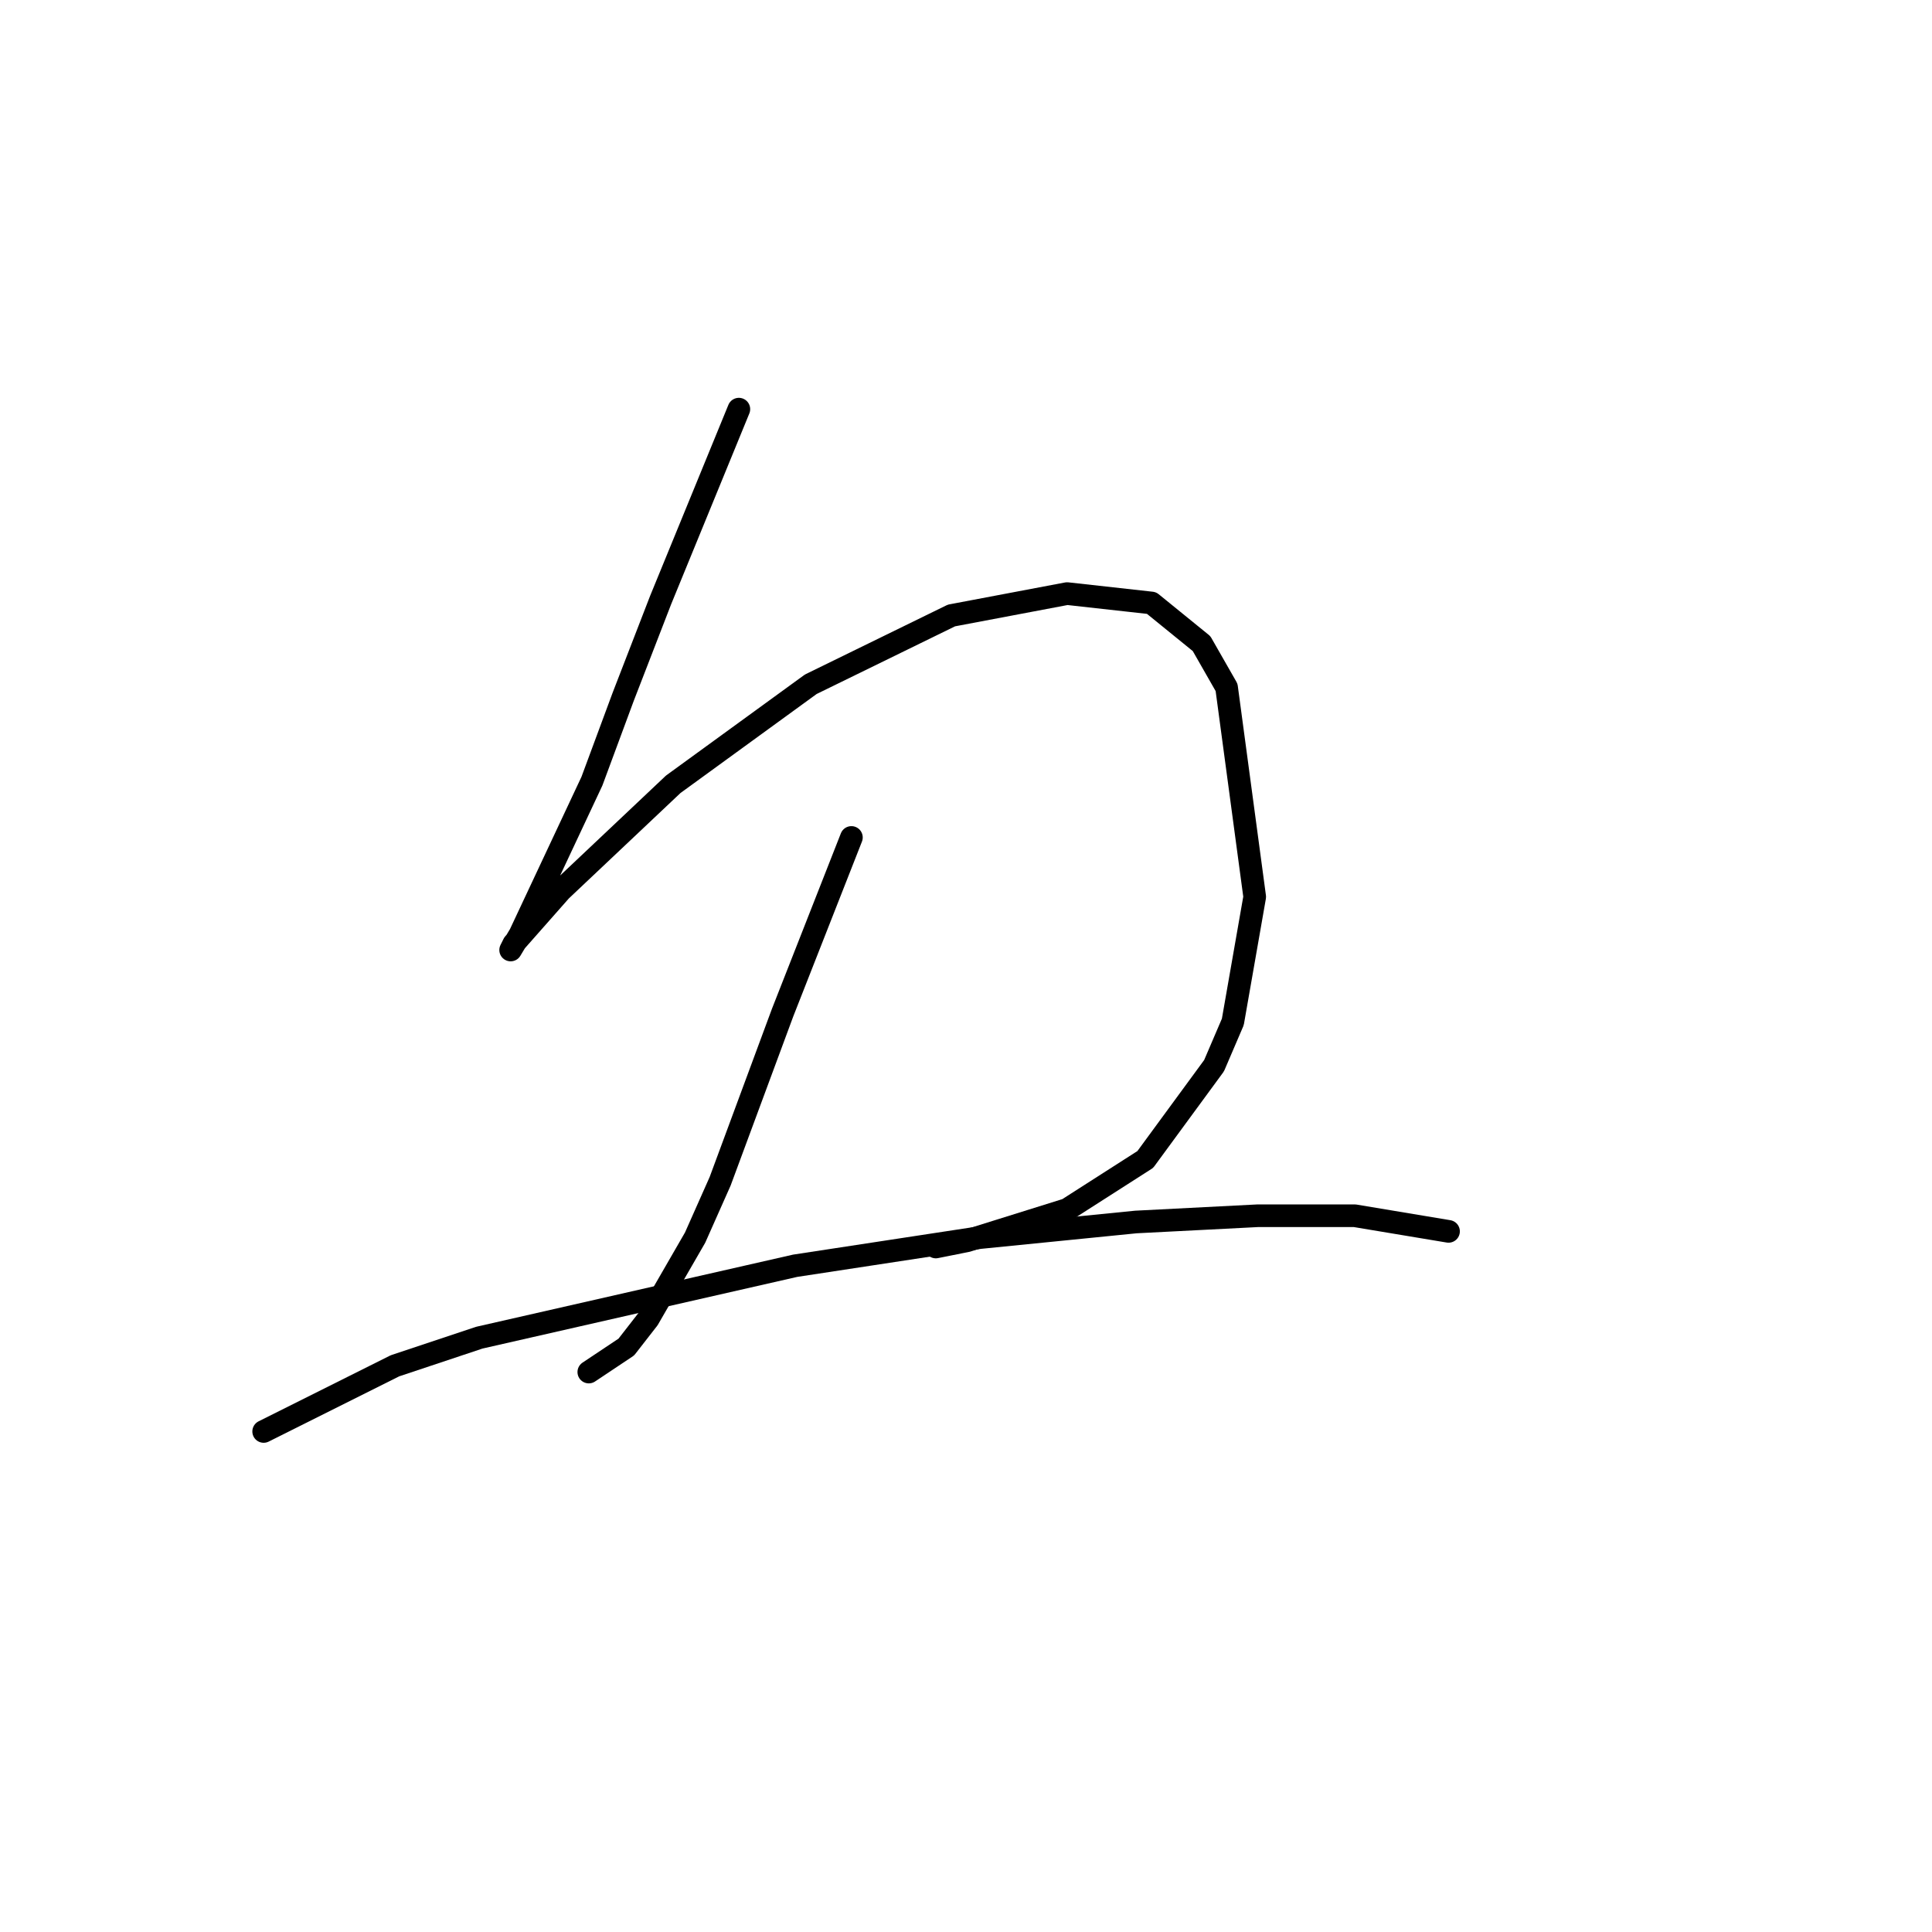 <?xml version="1.0" standalone="no"?>
    <svg width="256" height="256" xmlns="http://www.w3.org/2000/svg" version="1.1">
    <polyline stroke="black" stroke-width="3" stroke-linecap="round" fill="transparent" stroke-linejoin="round" points="97.903 54.214 87.547 79.484 82.576 92.326 78.433 103.51 68.905 123.809 67.663 125.88 68.077 125.052 74.291 118.009 89.204 103.925 107.431 90.669 126.072 81.555 141.4 78.655 152.584 79.898 159.213 85.283 162.527 91.083 166.255 118.838 163.355 135.408 160.87 141.207 151.756 153.635 141.4 160.263 128.144 164.406 124.001 165.234 124.001 165.234 " />
        <polyline stroke="black" stroke-width="3" stroke-linecap="round" fill="transparent" stroke-linejoin="round" points="112.816 110.967 103.703 134.165 99.56 145.35 95.418 156.535 92.104 163.991 85.89 174.762 82.99 178.49 78.019 181.804 78.019 181.804 " />
        <polyline stroke="black" stroke-width="3" stroke-linecap="round" fill="transparent" stroke-linejoin="round" points="34.937 189.675 52.335 180.976 63.52 177.247 105.36 167.72 129.801 163.991 150.513 161.92 166.669 161.092 179.511 161.092 191.938 163.163 191.938 163.163 " />
        </svg>